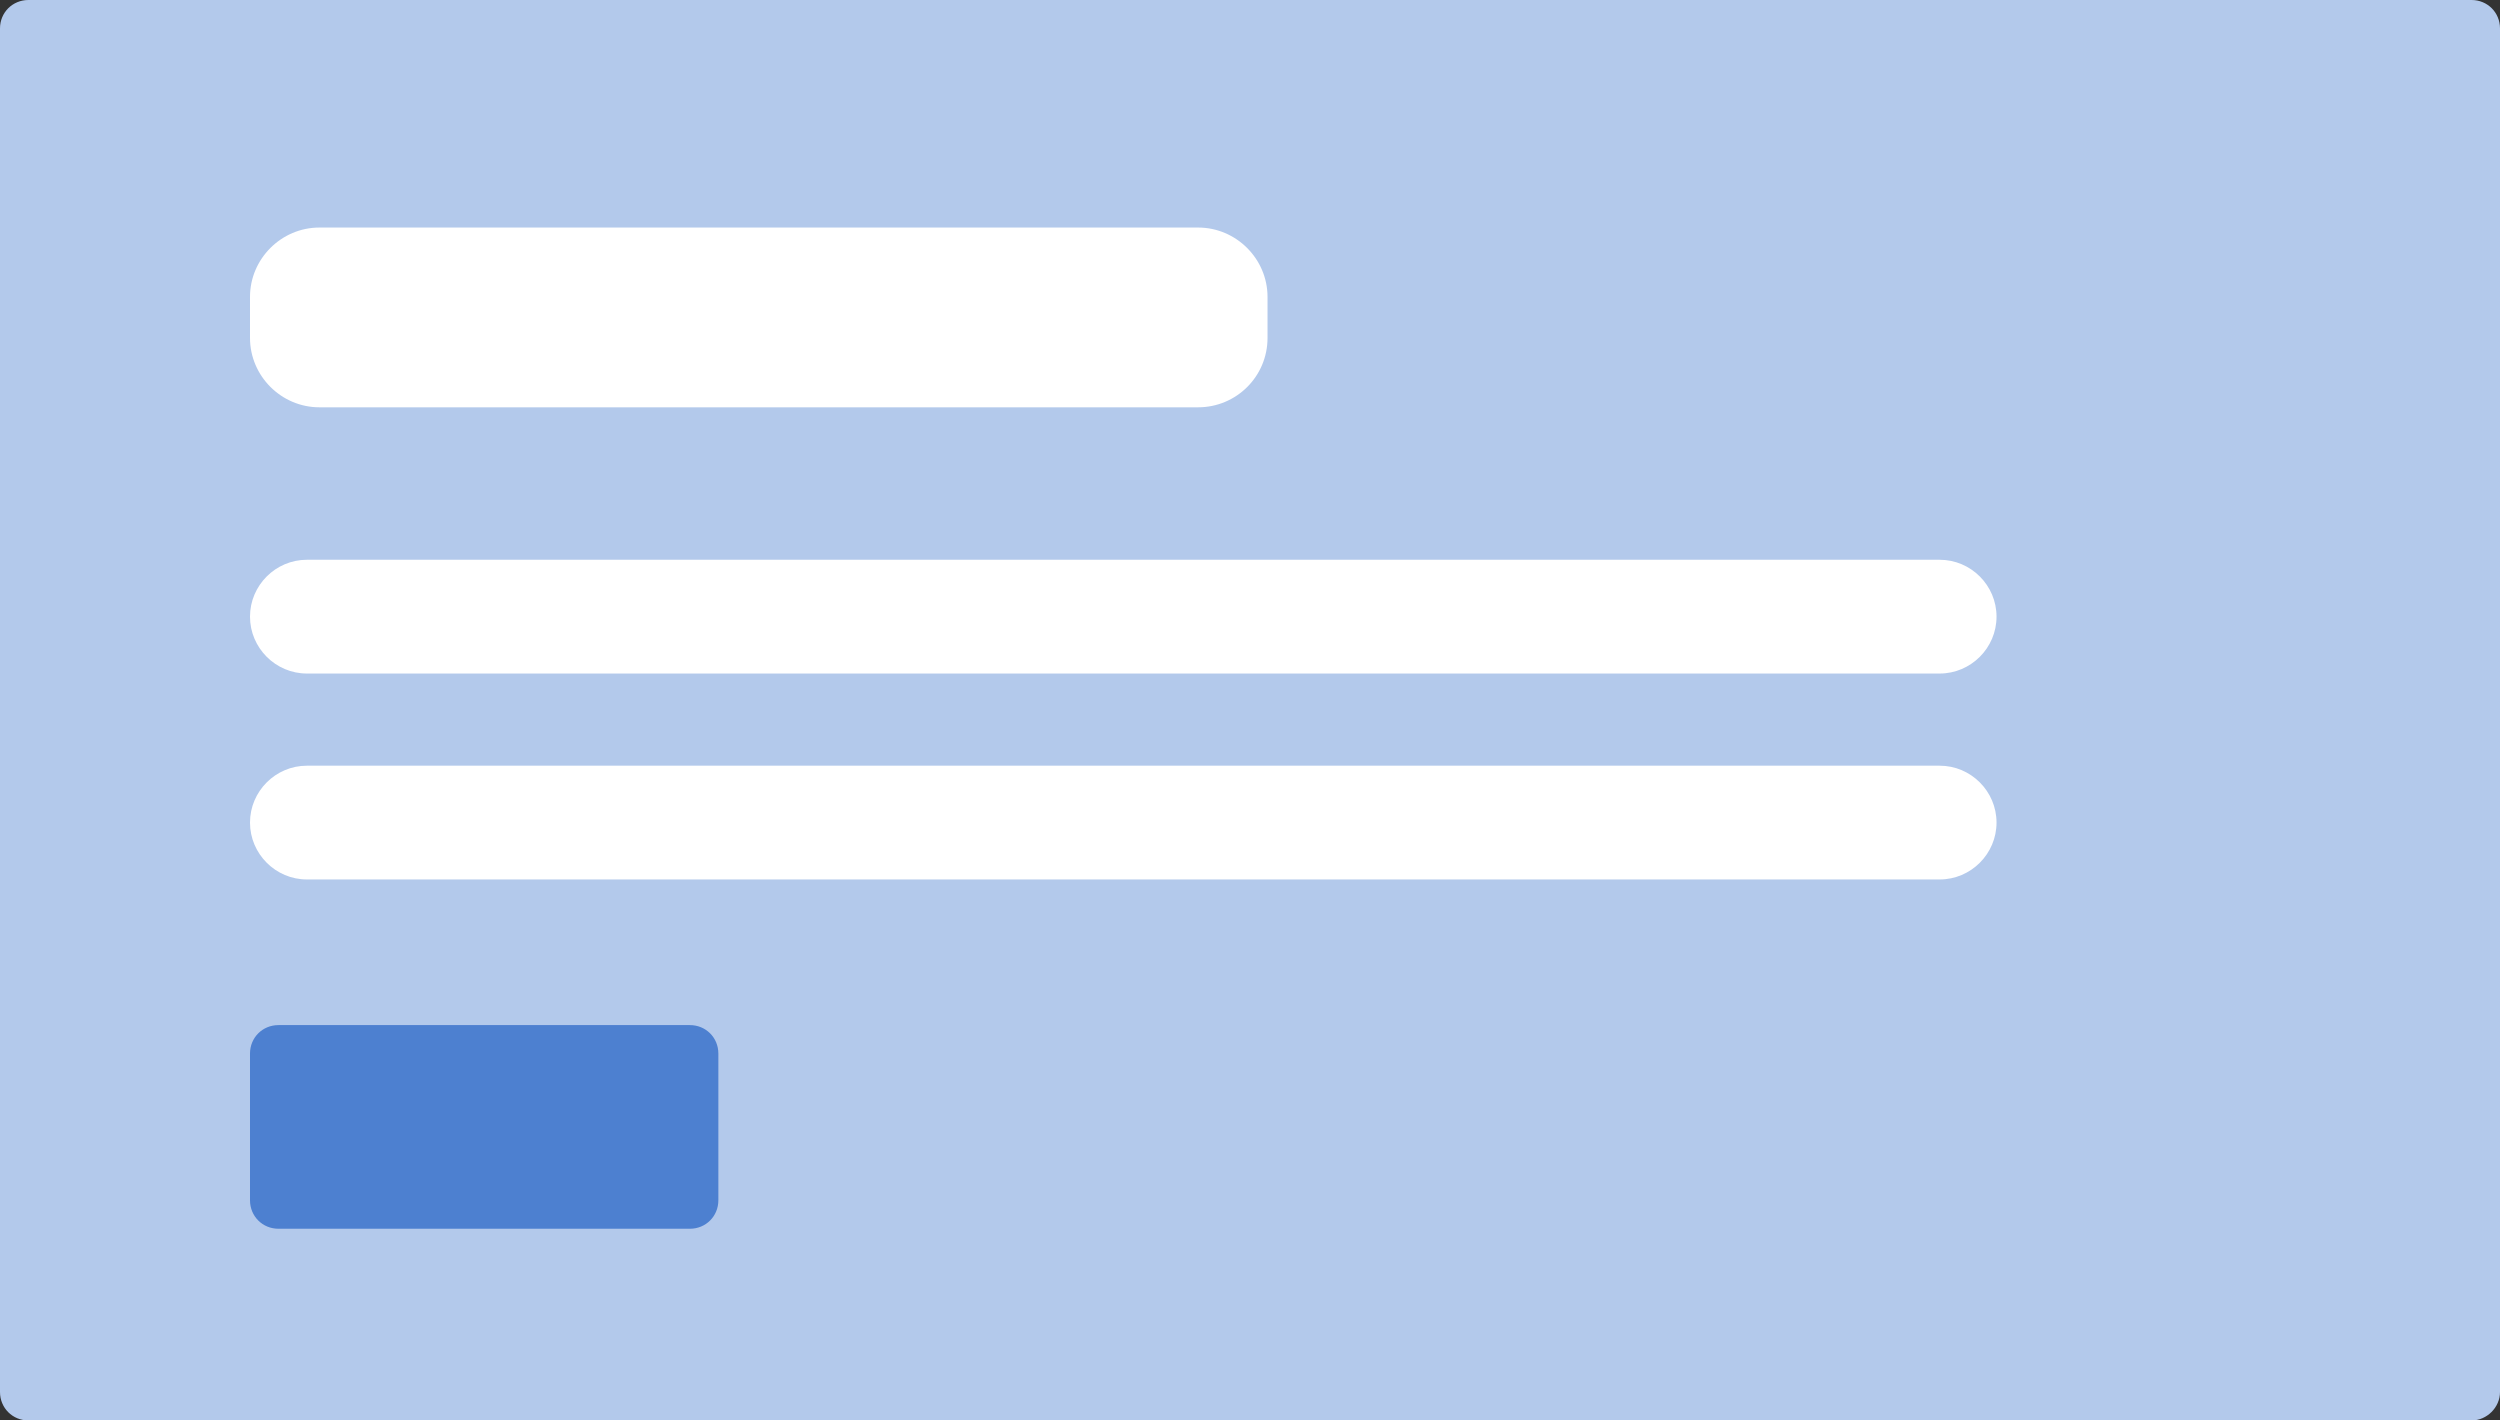 <svg width="440" height="250" viewBox="0 0 440 250" fill="none" xmlns="http://www.w3.org/2000/svg">
<rect x="0" y="0" width="440" height="250" fill="#333333" stroke="none"/>
<path d="M434.992 250H5.008C2.204 250 0 247.797 0 244.994V5.006C0 2.203 2.204 0 5.008 0H434.992C437.796 0 440 2.203 440 5.006V244.994C440 247.697 437.696 250 434.992 250Z" fill="#B3C9EB"/>
<path d="M341.373 118.542H54.016C48.507 118.542 44 114.037 44 108.53C44 103.023 48.507 98.518 54.016 98.518H341.373C346.882 98.518 351.389 103.023 351.389 108.53C351.389 114.037 346.882 118.542 341.373 118.542Z" fill="white"/>
<path d="M341.373 154.786H54.016C48.507 154.786 44 150.28 44 144.774C44 139.267 48.507 134.762 54.016 134.762H341.373C346.882 134.762 351.389 139.267 351.389 144.774C351.389 150.28 346.882 154.786 341.373 154.786Z" fill="white"/>
<path d="M49.008 180.417H121.423C124.227 180.417 126.431 182.619 126.431 185.423V211.254C126.431 214.057 124.227 216.26 121.423 216.26H49.008C46.203 216.26 44 214.057 44 211.254V185.423C44 182.619 46.203 180.417 49.008 180.417Z" fill="#4D80D0"/>
<path d="M210.866 71.686H56.22C49.509 71.686 44 66.18 44 59.471V52.263C44 45.555 49.509 40.048 56.22 40.048H210.866C217.576 40.048 223.085 45.555 223.085 52.263V59.471C223.085 66.28 217.576 71.686 210.866 71.686Z" fill="white"/>
</svg>
